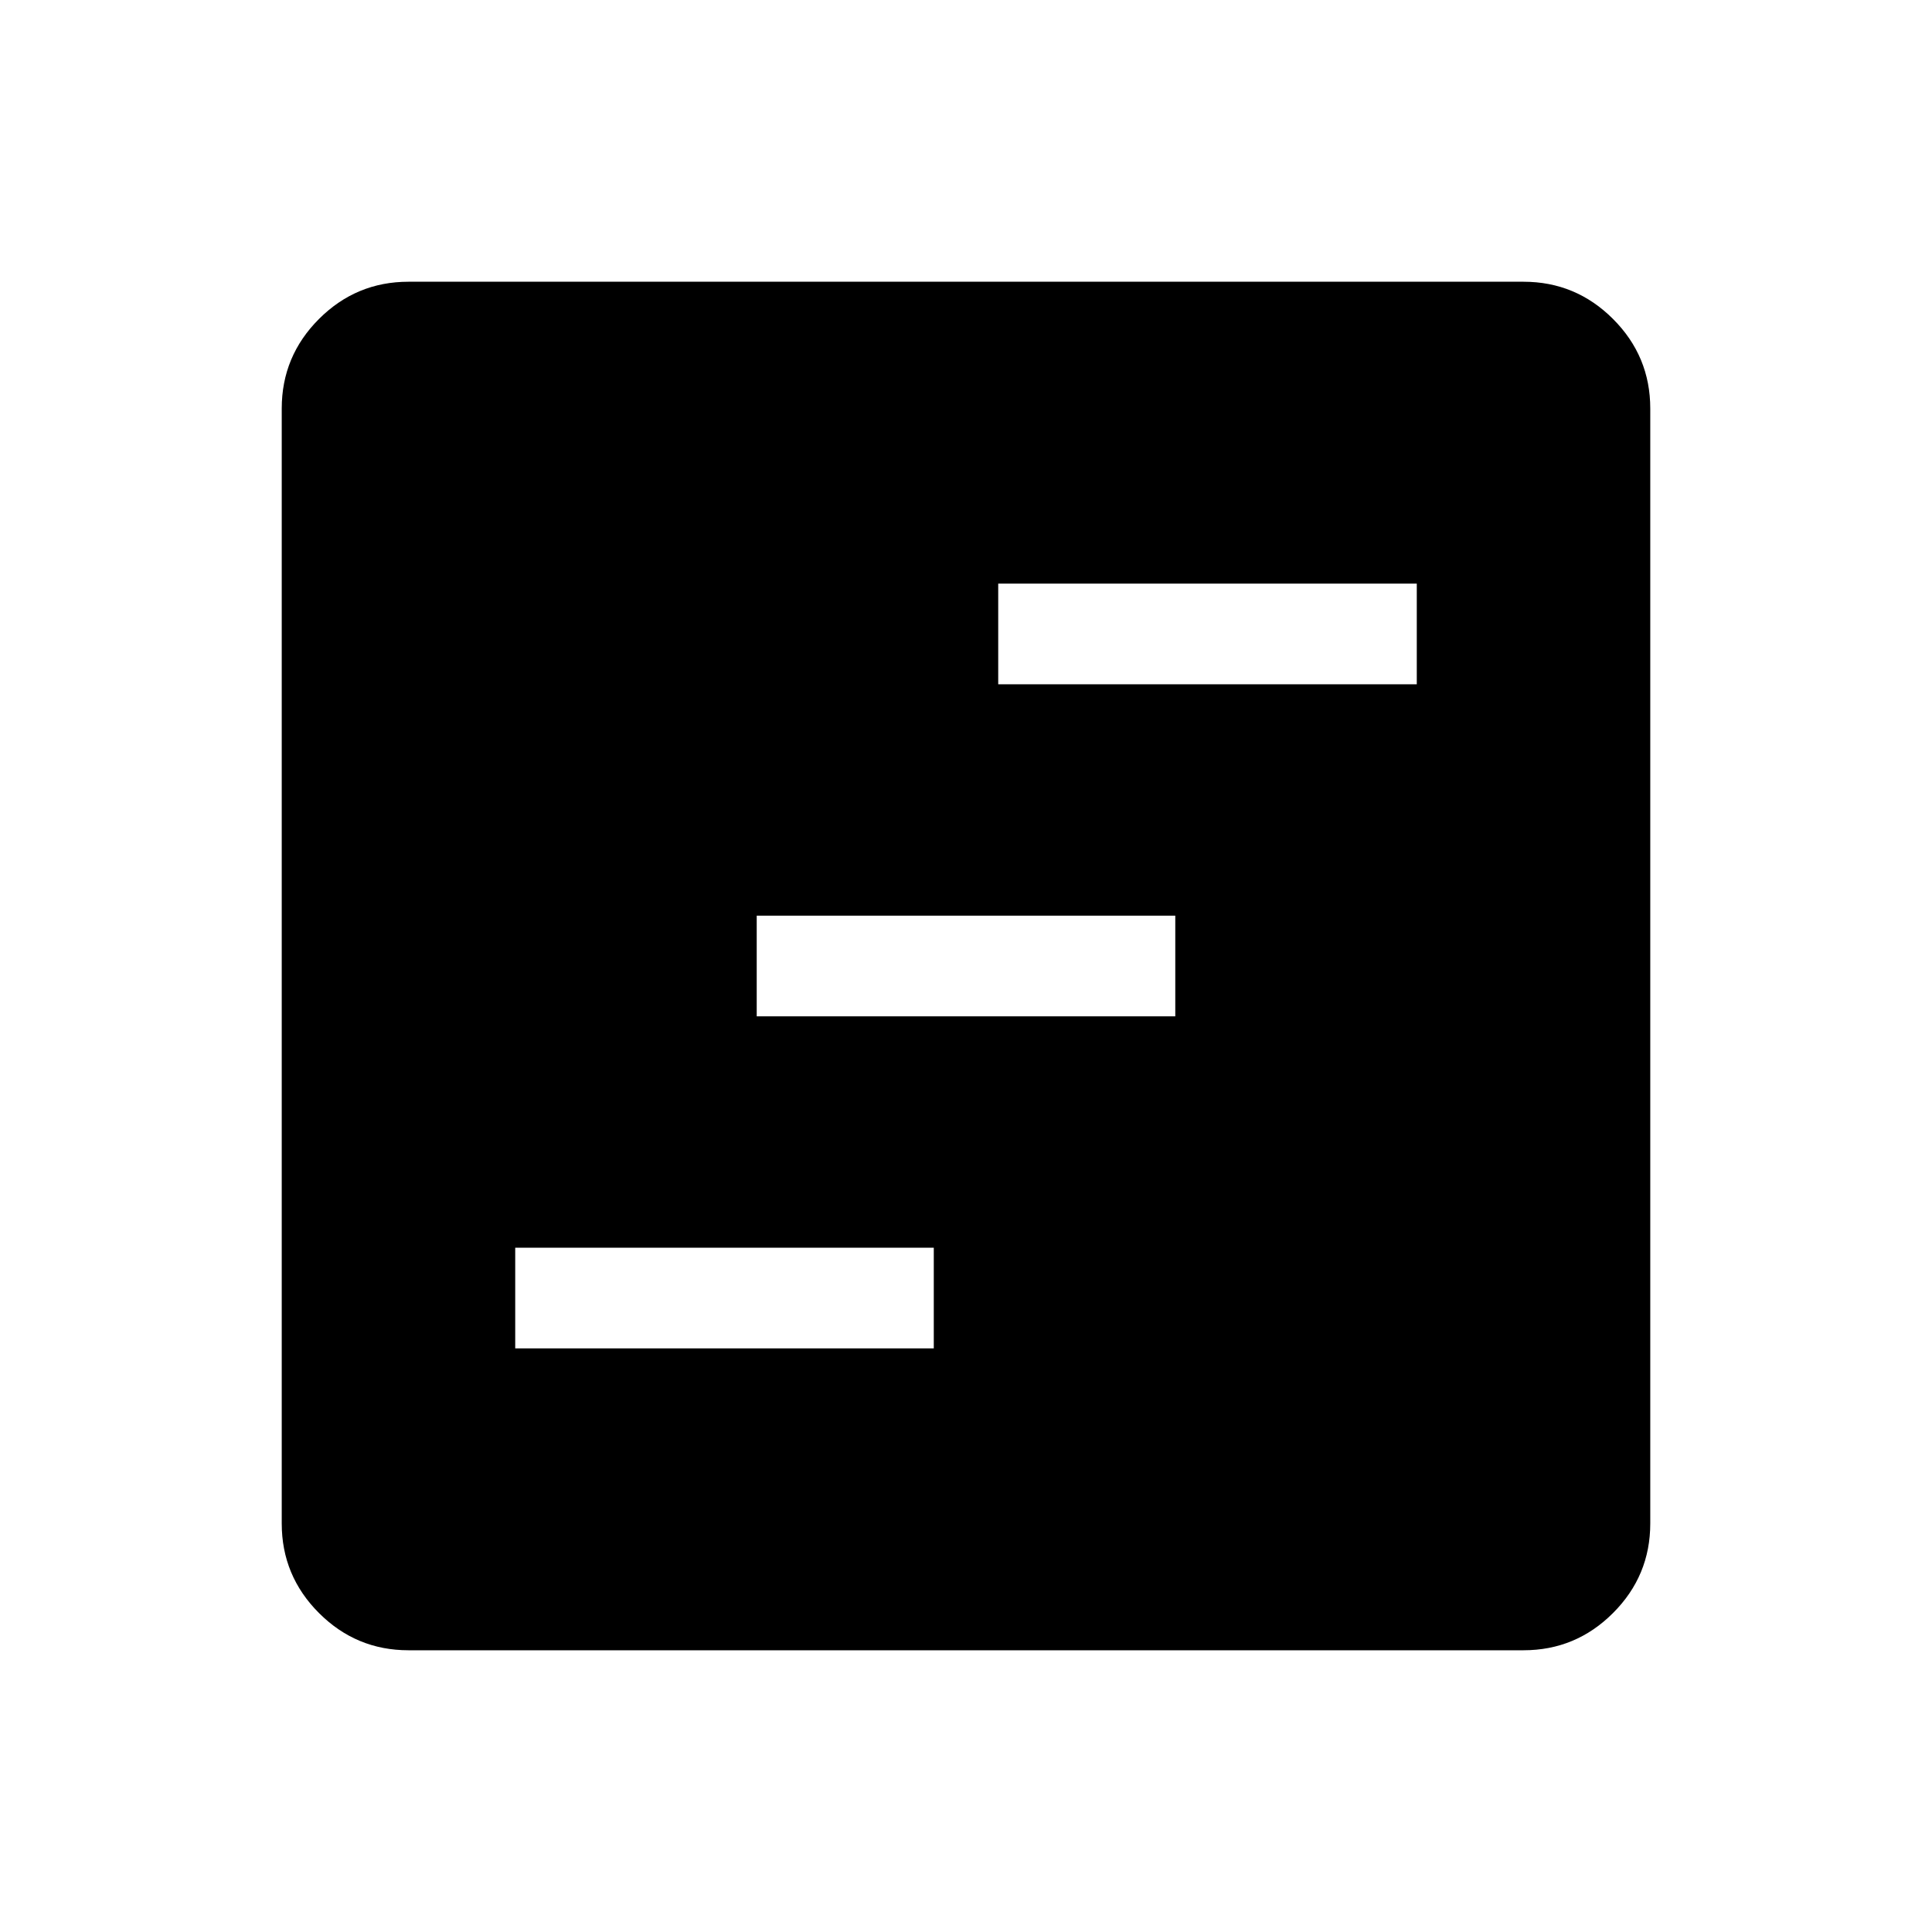 <svg xmlns="http://www.w3.org/2000/svg" height="40" width="40"><path d="M10.667 27.917h8.666v-2.084h-8.666Zm5-6.875h8.666v-2.084h-8.666Zm5-6.875h8.666v-2.084h-8.666Zm-12.209 20q-1.083 0-1.854-.771-.771-.771-.771-1.854V8.458q0-1.083.771-1.854.771-.771 1.854-.771h23.084q1.083 0 1.854.771.771.771.771 1.854v23.084q0 1.083-.771 1.854-.771.771-1.854.771Z"/></svg>